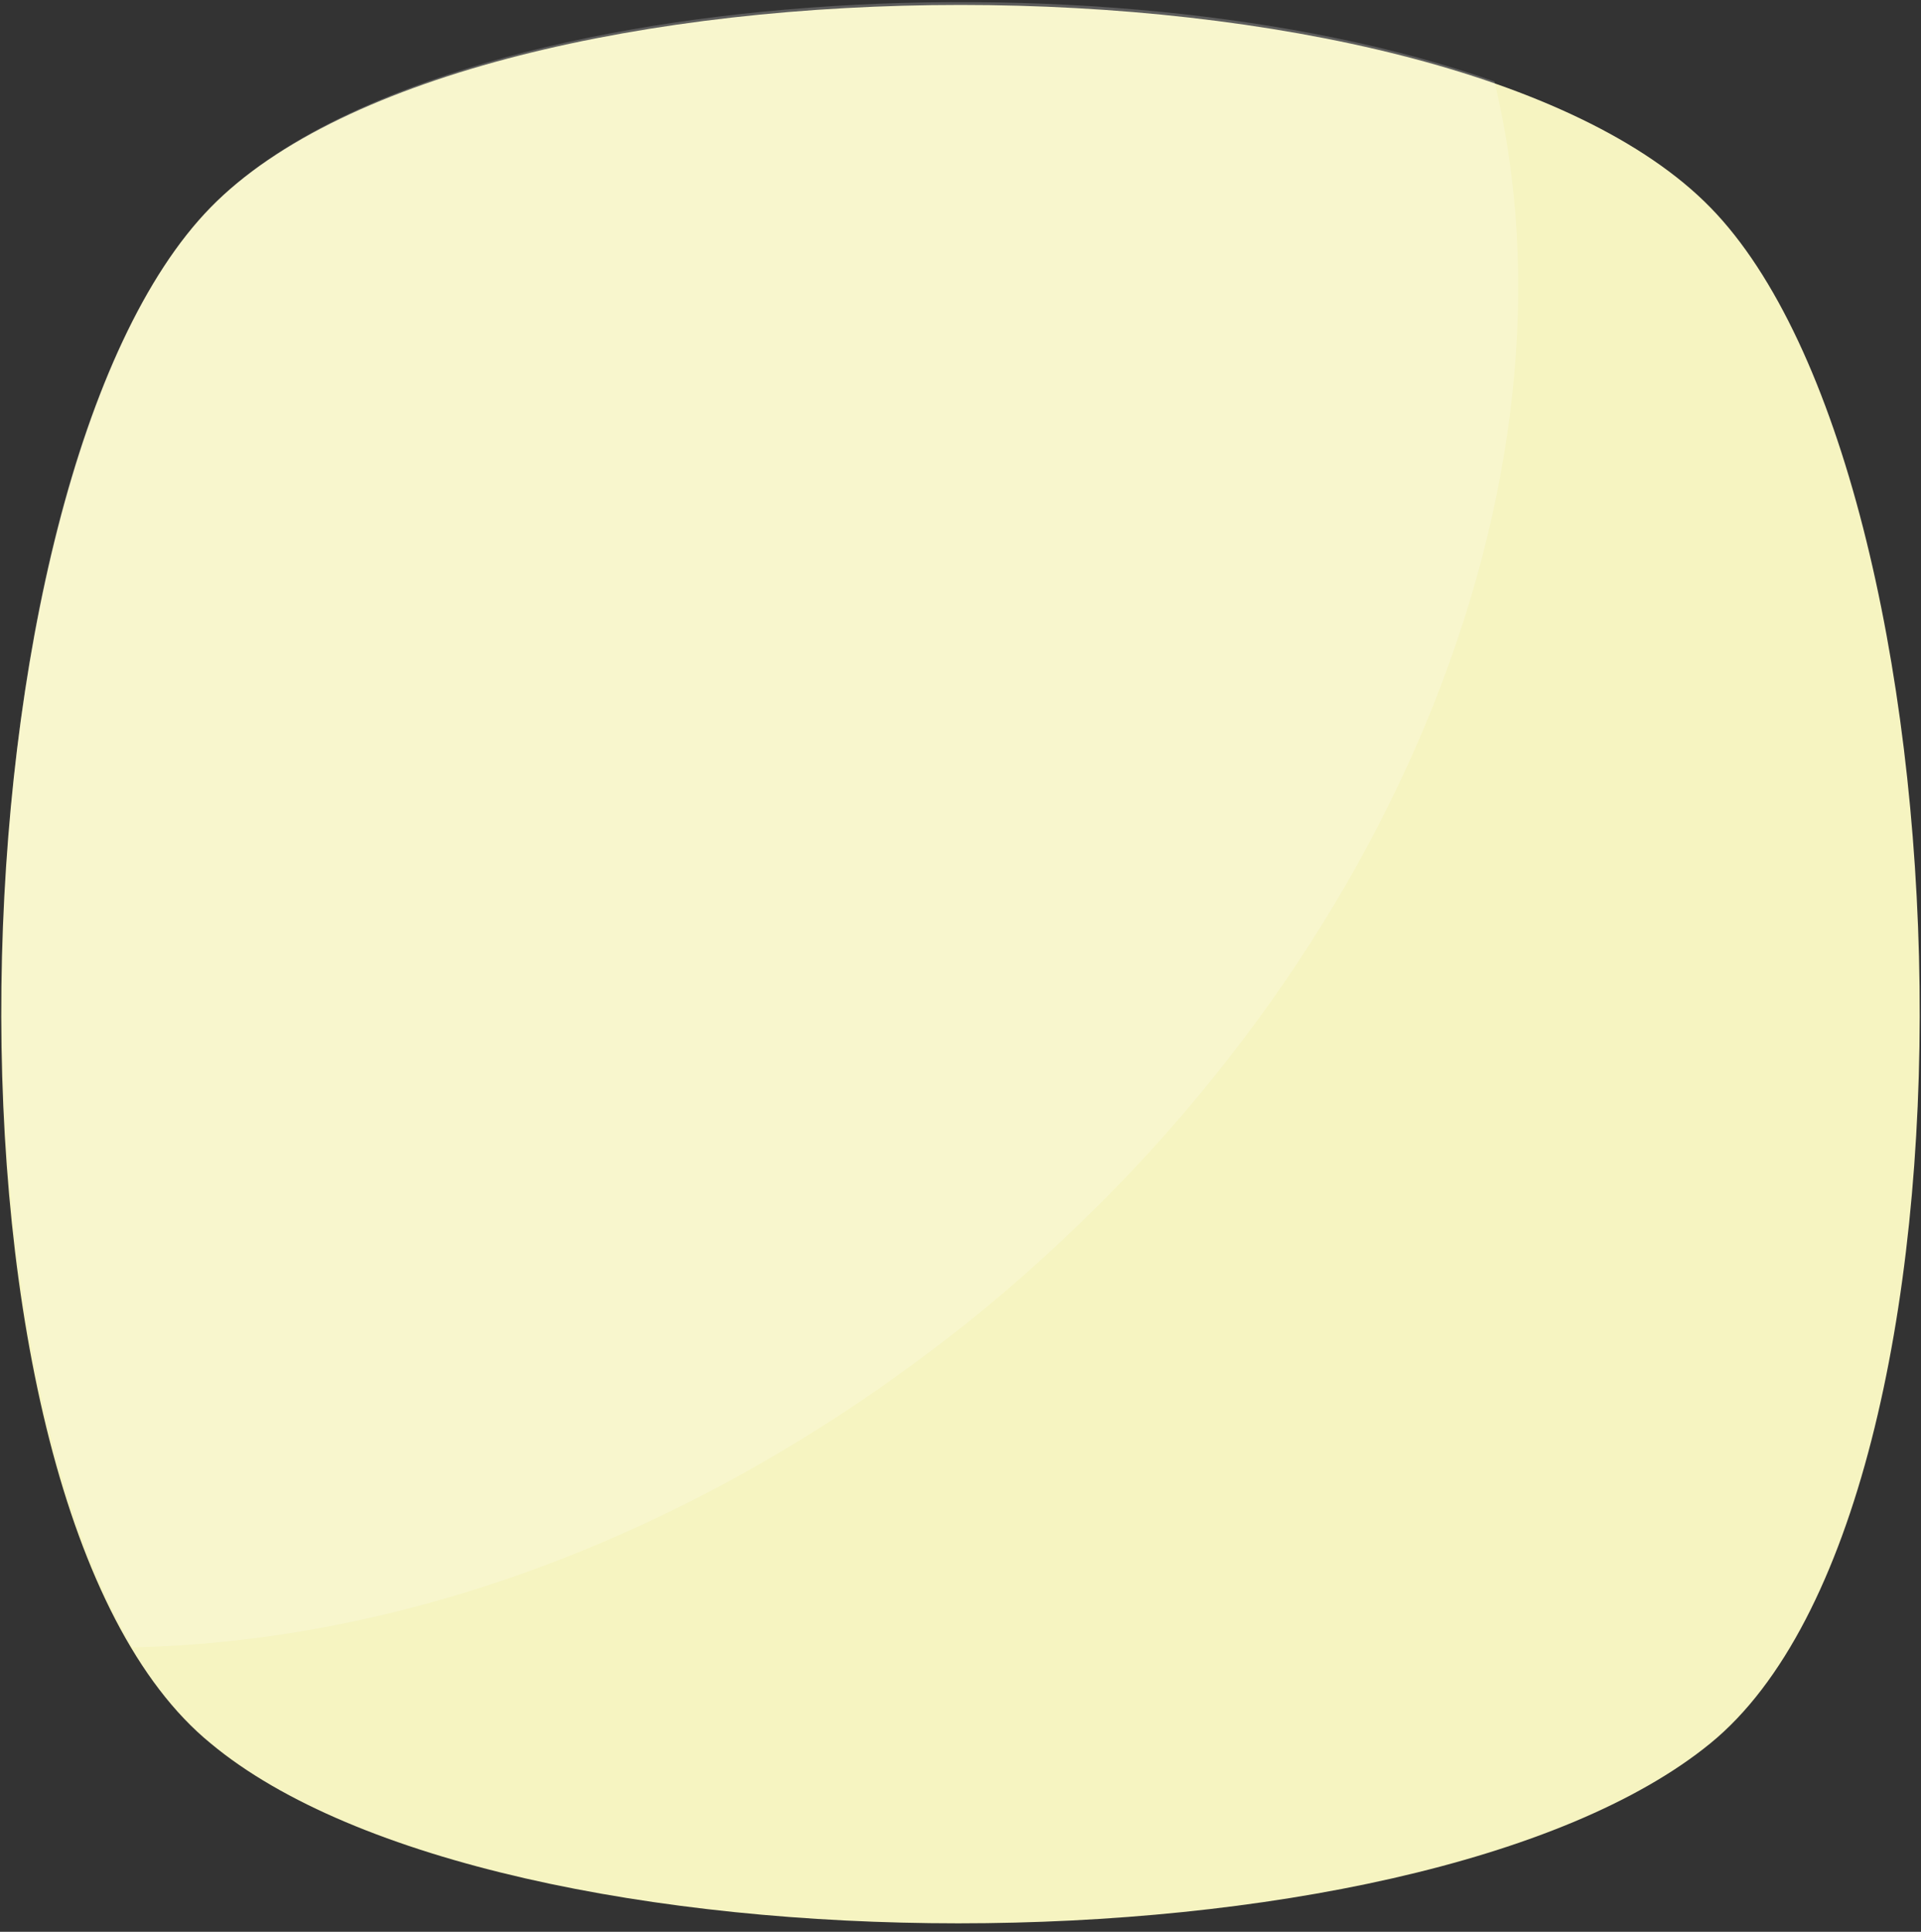 <svg width="182" height="183" viewBox="0 0 182 183" fill="none" xmlns="http://www.w3.org/2000/svg">
<rect x="0" y="0" width="182" height="183" fill="#333333" stroke="none"/>
<path d="M162.043 165.148C134.193 187.882 47.236 187.882 19.955 165.148C-7.894 142.414 -5.053 45.226 19.955 19.651C44.962 -5.925 137.035 -5.925 162.043 19.651C187.05 45.226 189.892 142.415 162.043 165.148Z" fill="#F6F4C1"/>
<g opacity="0.2">
<path d="M91.568 125.364C66.561 145.257 38.711 155.487 12.567 156.055C-6.757 123.091 -2.778 42.953 19.956 19.651C40.416 -1.378 104.64 -5.356 141.583 7.716C150.676 45.227 131.921 92.968 91.568 125.364Z" fill="white"/>
</g>
</svg>
